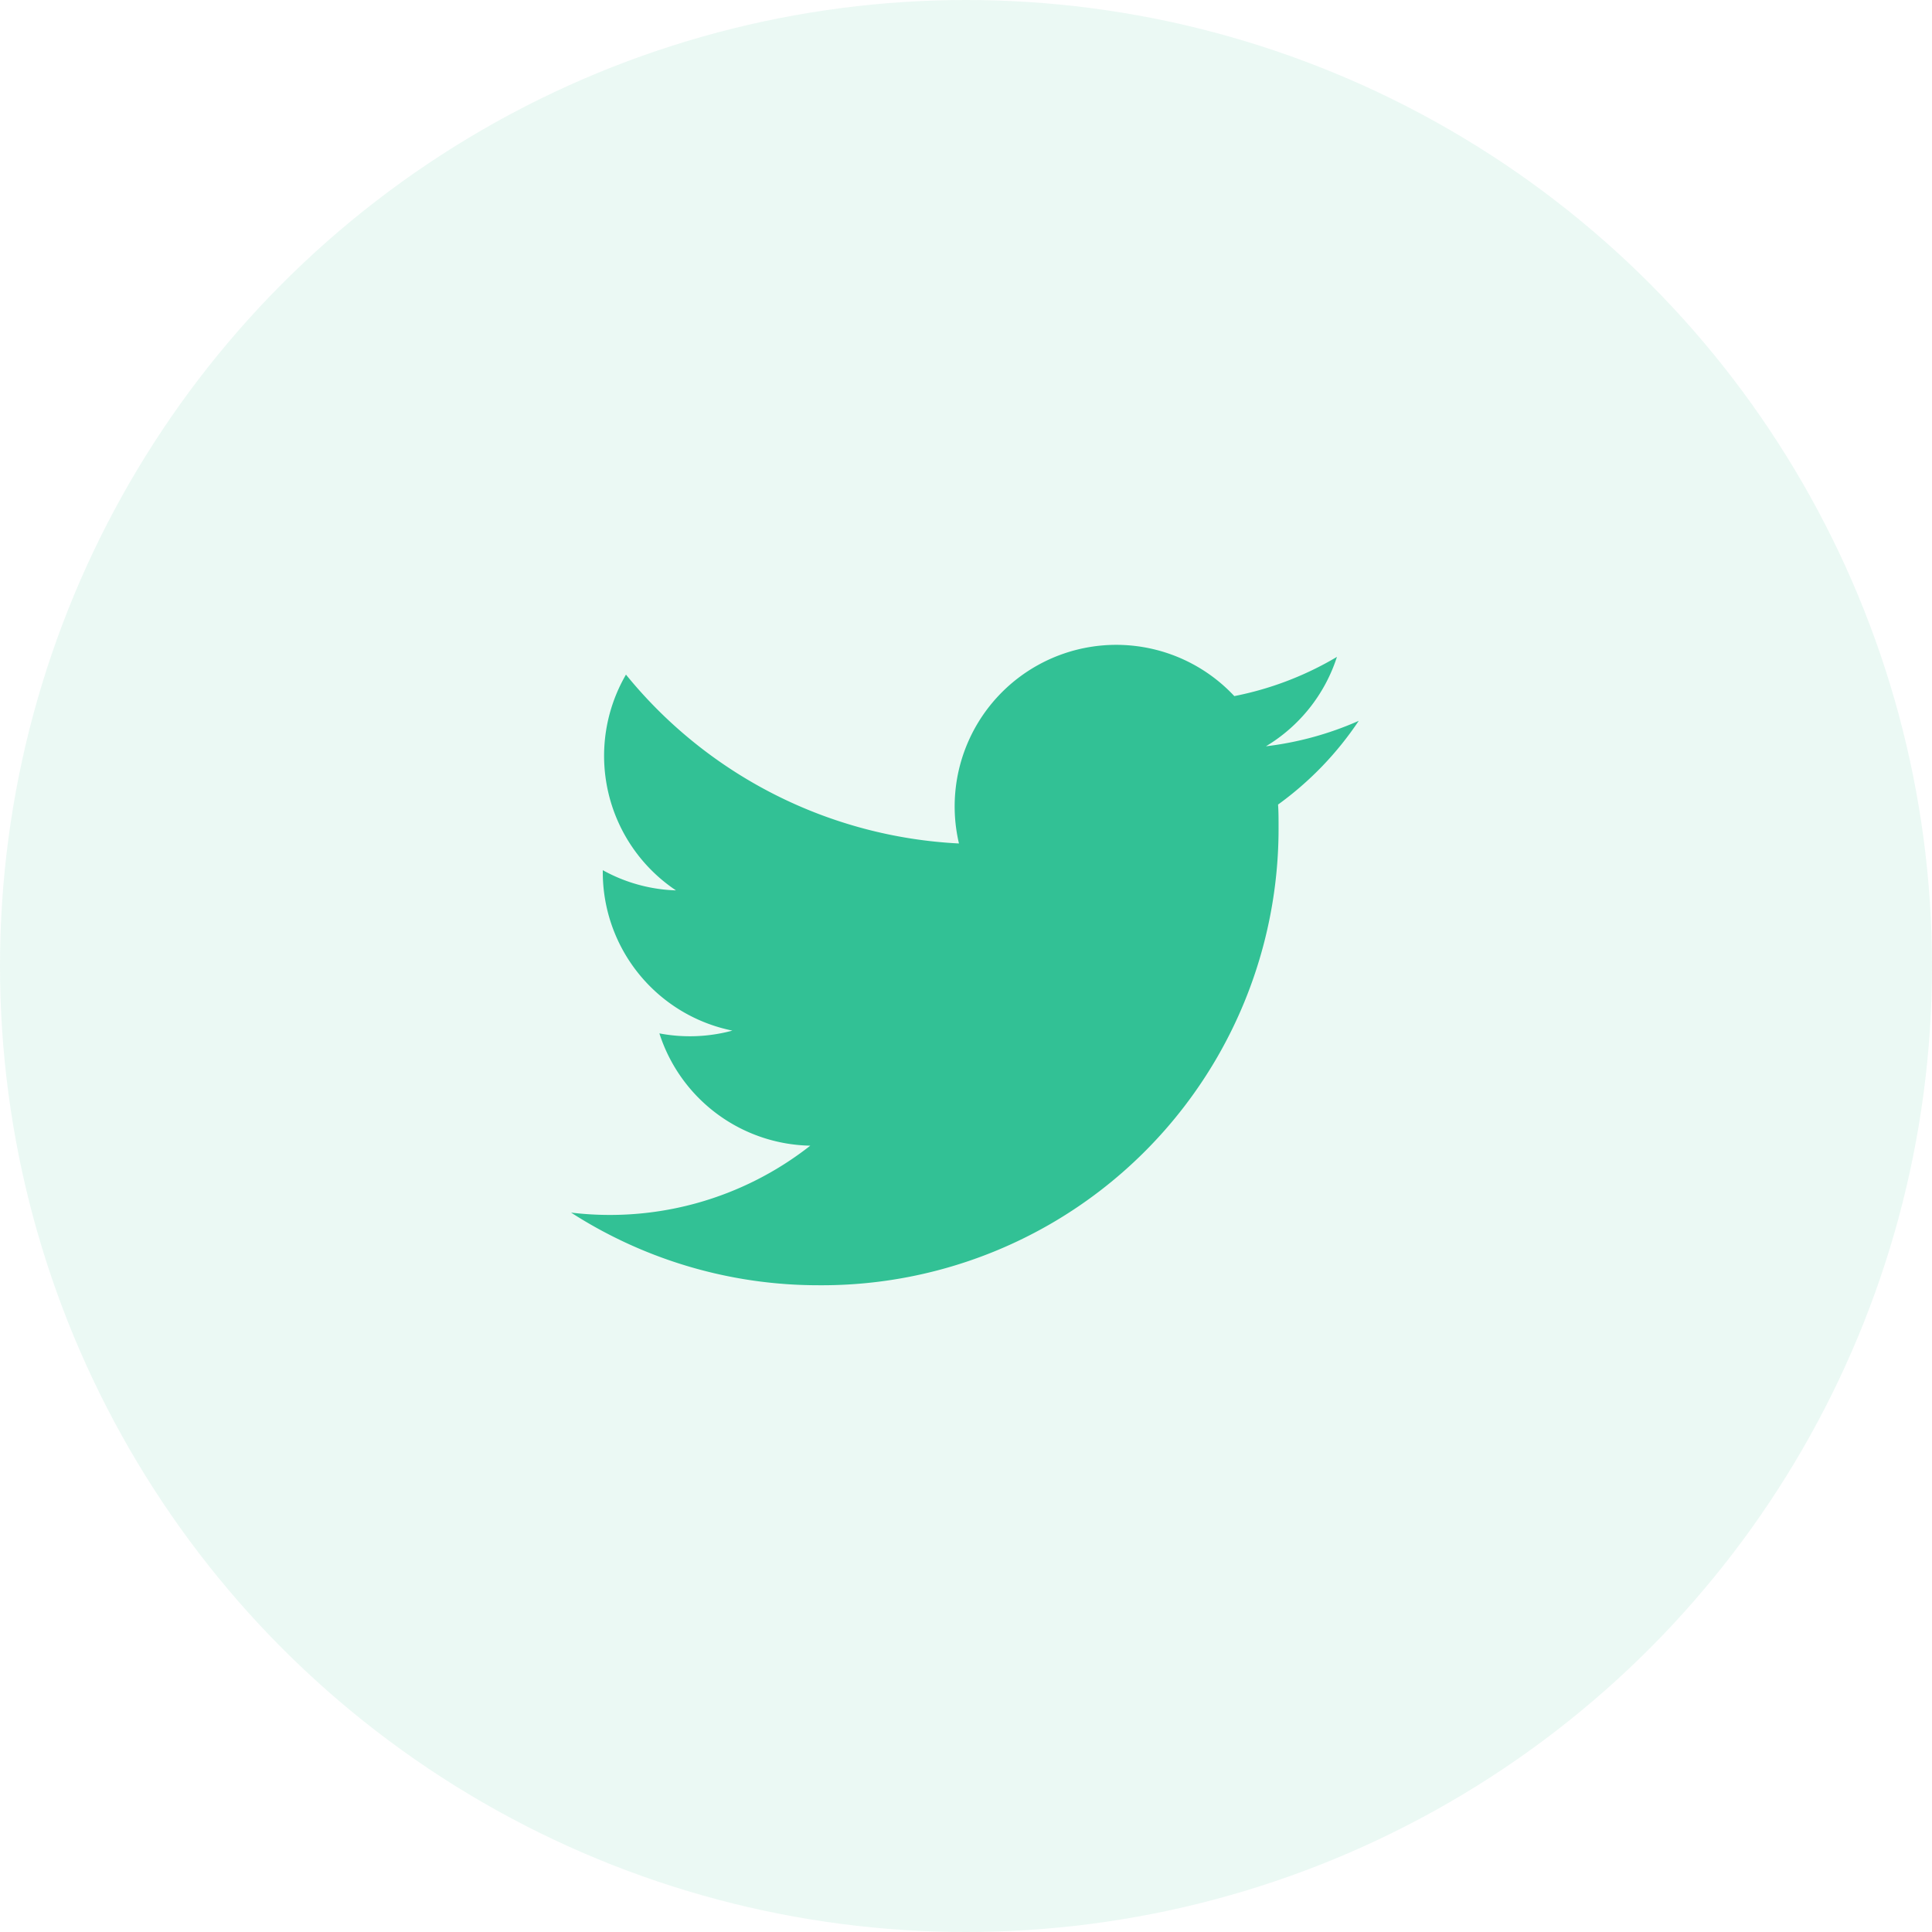 <svg xmlns="http://www.w3.org/2000/svg" width="50" height="50" viewBox="0 0 50 50">
  <g id="Group_6" data-name="Group 6" transform="translate(-1494 -8564)">
    <circle id="Ellipse_7" data-name="Ellipse 7" cx="25" cy="25" r="25" transform="translate(1494 8564)" fill="#32c195" opacity="0.1"/>
    <g id="Group_1043" data-name="Group 1043" transform="translate(1507 8577)">
      <path id="Path_2974" data-name="Path 2974" d="M0,0H24V24H0Z" fill="none"/>
      <path id="Path_2975" data-name="Path 2975" d="M22.162,5.656a8.384,8.384,0,0,1-2.4.658A4.2,4.2,0,0,0,21.6,4a8.358,8.358,0,0,1-2.656,1.015,4.182,4.182,0,0,0-7.126,3.814A11.874,11.874,0,0,1,3.2,4.459a4.188,4.188,0,0,0,1.294,5.584A4.168,4.168,0,0,1,2.6,9.52v.052a4.185,4.185,0,0,0,3.354,4.1,4.21,4.21,0,0,1-1.889.072A4.185,4.185,0,0,0,7.97,16.65a8.394,8.394,0,0,1-6.191,1.732,11.83,11.83,0,0,0,6.41,1.88,11.819,11.819,0,0,0,11.9-11.9c0-.18,0-.362-.013-.54a8.5,8.5,0,0,0,2.087-2.165Z" fill="#32c195"/>
    </g>
  </g>
</svg>
